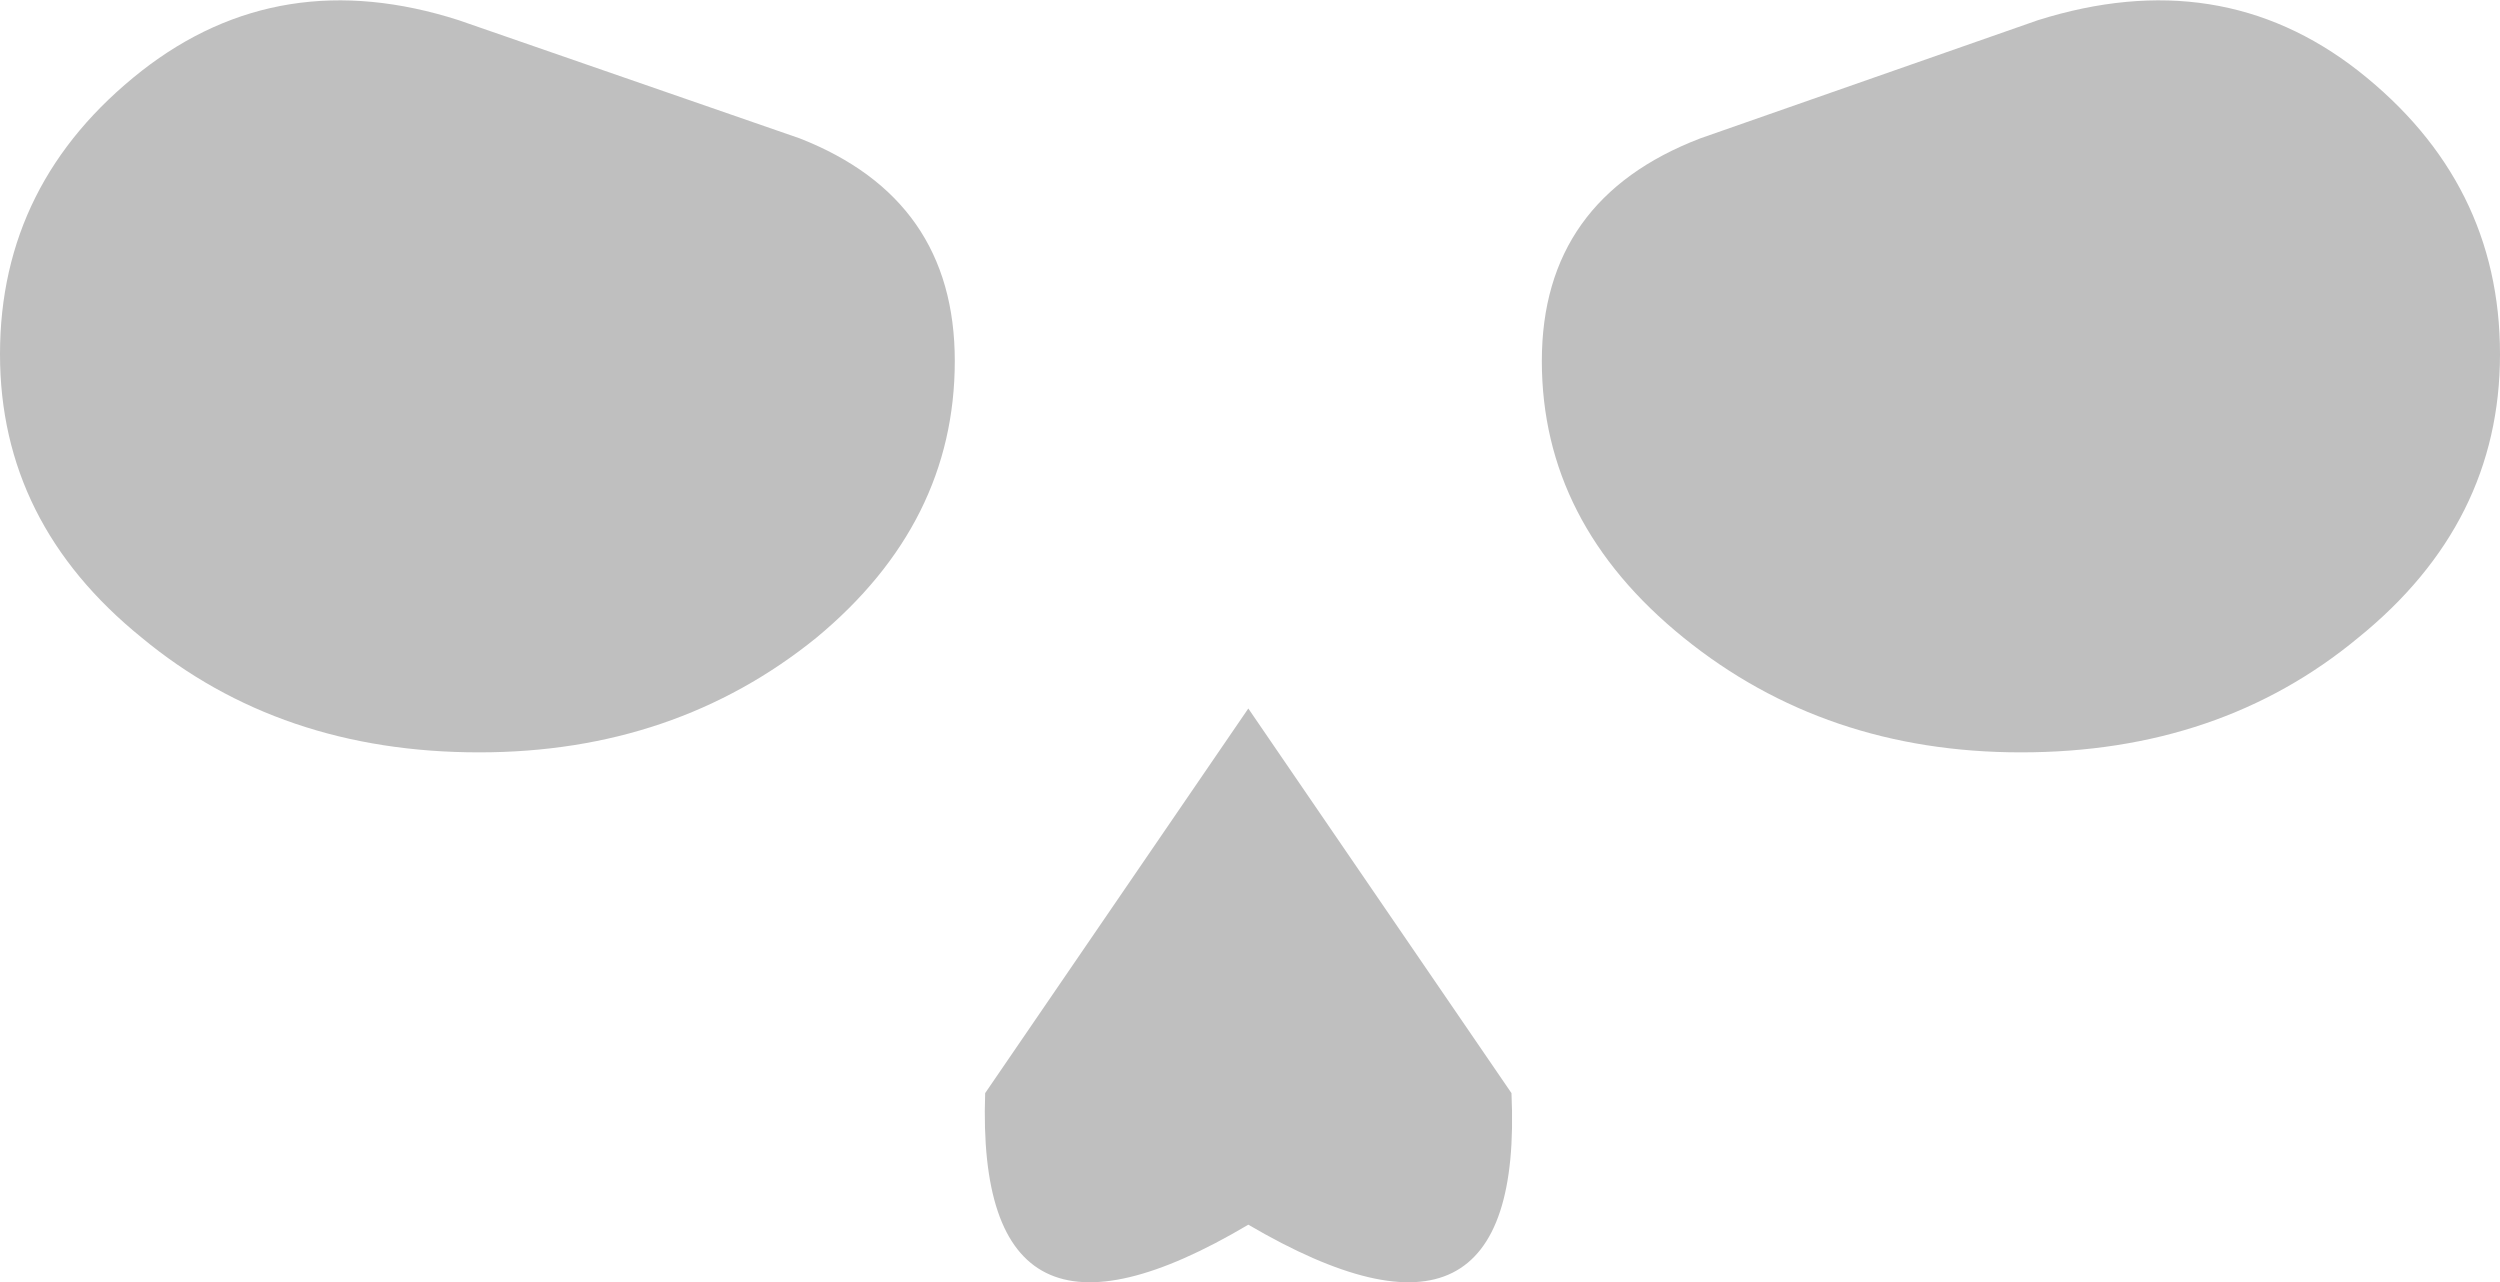 <?xml version="1.0" encoding="UTF-8" standalone="no"?>
<svg xmlns:xlink="http://www.w3.org/1999/xlink" height="19.0px" width="37.05px" xmlns="http://www.w3.org/2000/svg">
  <g transform="matrix(1.0, 0.0, 0.0, 1.0, 18.65, 168.75)">
    <path d="M6.3 -159.3 Q4.2 -161.0 4.2 -163.4 4.2 -165.8 6.55 -166.7 L11.55 -168.45 Q14.25 -169.3 16.3 -167.7 18.4 -166.05 18.4 -163.5 18.4 -161.0 16.3 -159.3 14.25 -157.6 11.3 -157.6 8.4 -157.6 6.3 -159.3 M-11.55 -157.6 Q-14.5 -157.6 -16.55 -159.3 -18.65 -161.0 -18.65 -163.5 -18.65 -166.05 -16.55 -167.7 -14.5 -169.3 -11.85 -168.45 L-6.8 -166.7 Q-4.5 -165.8 -4.5 -163.4 -4.5 -161.0 -6.55 -159.3 -8.65 -157.6 -11.55 -157.6 M-0.15 -150.6 Q-4.2 -148.2 -4.05 -152.55 L-0.15 -158.25 3.75 -152.55 Q3.95 -148.2 -0.15 -150.6" fill="#000000" fill-opacity="0.251" fill-rule="evenodd" stroke="none"/>
  </g>
</svg>
